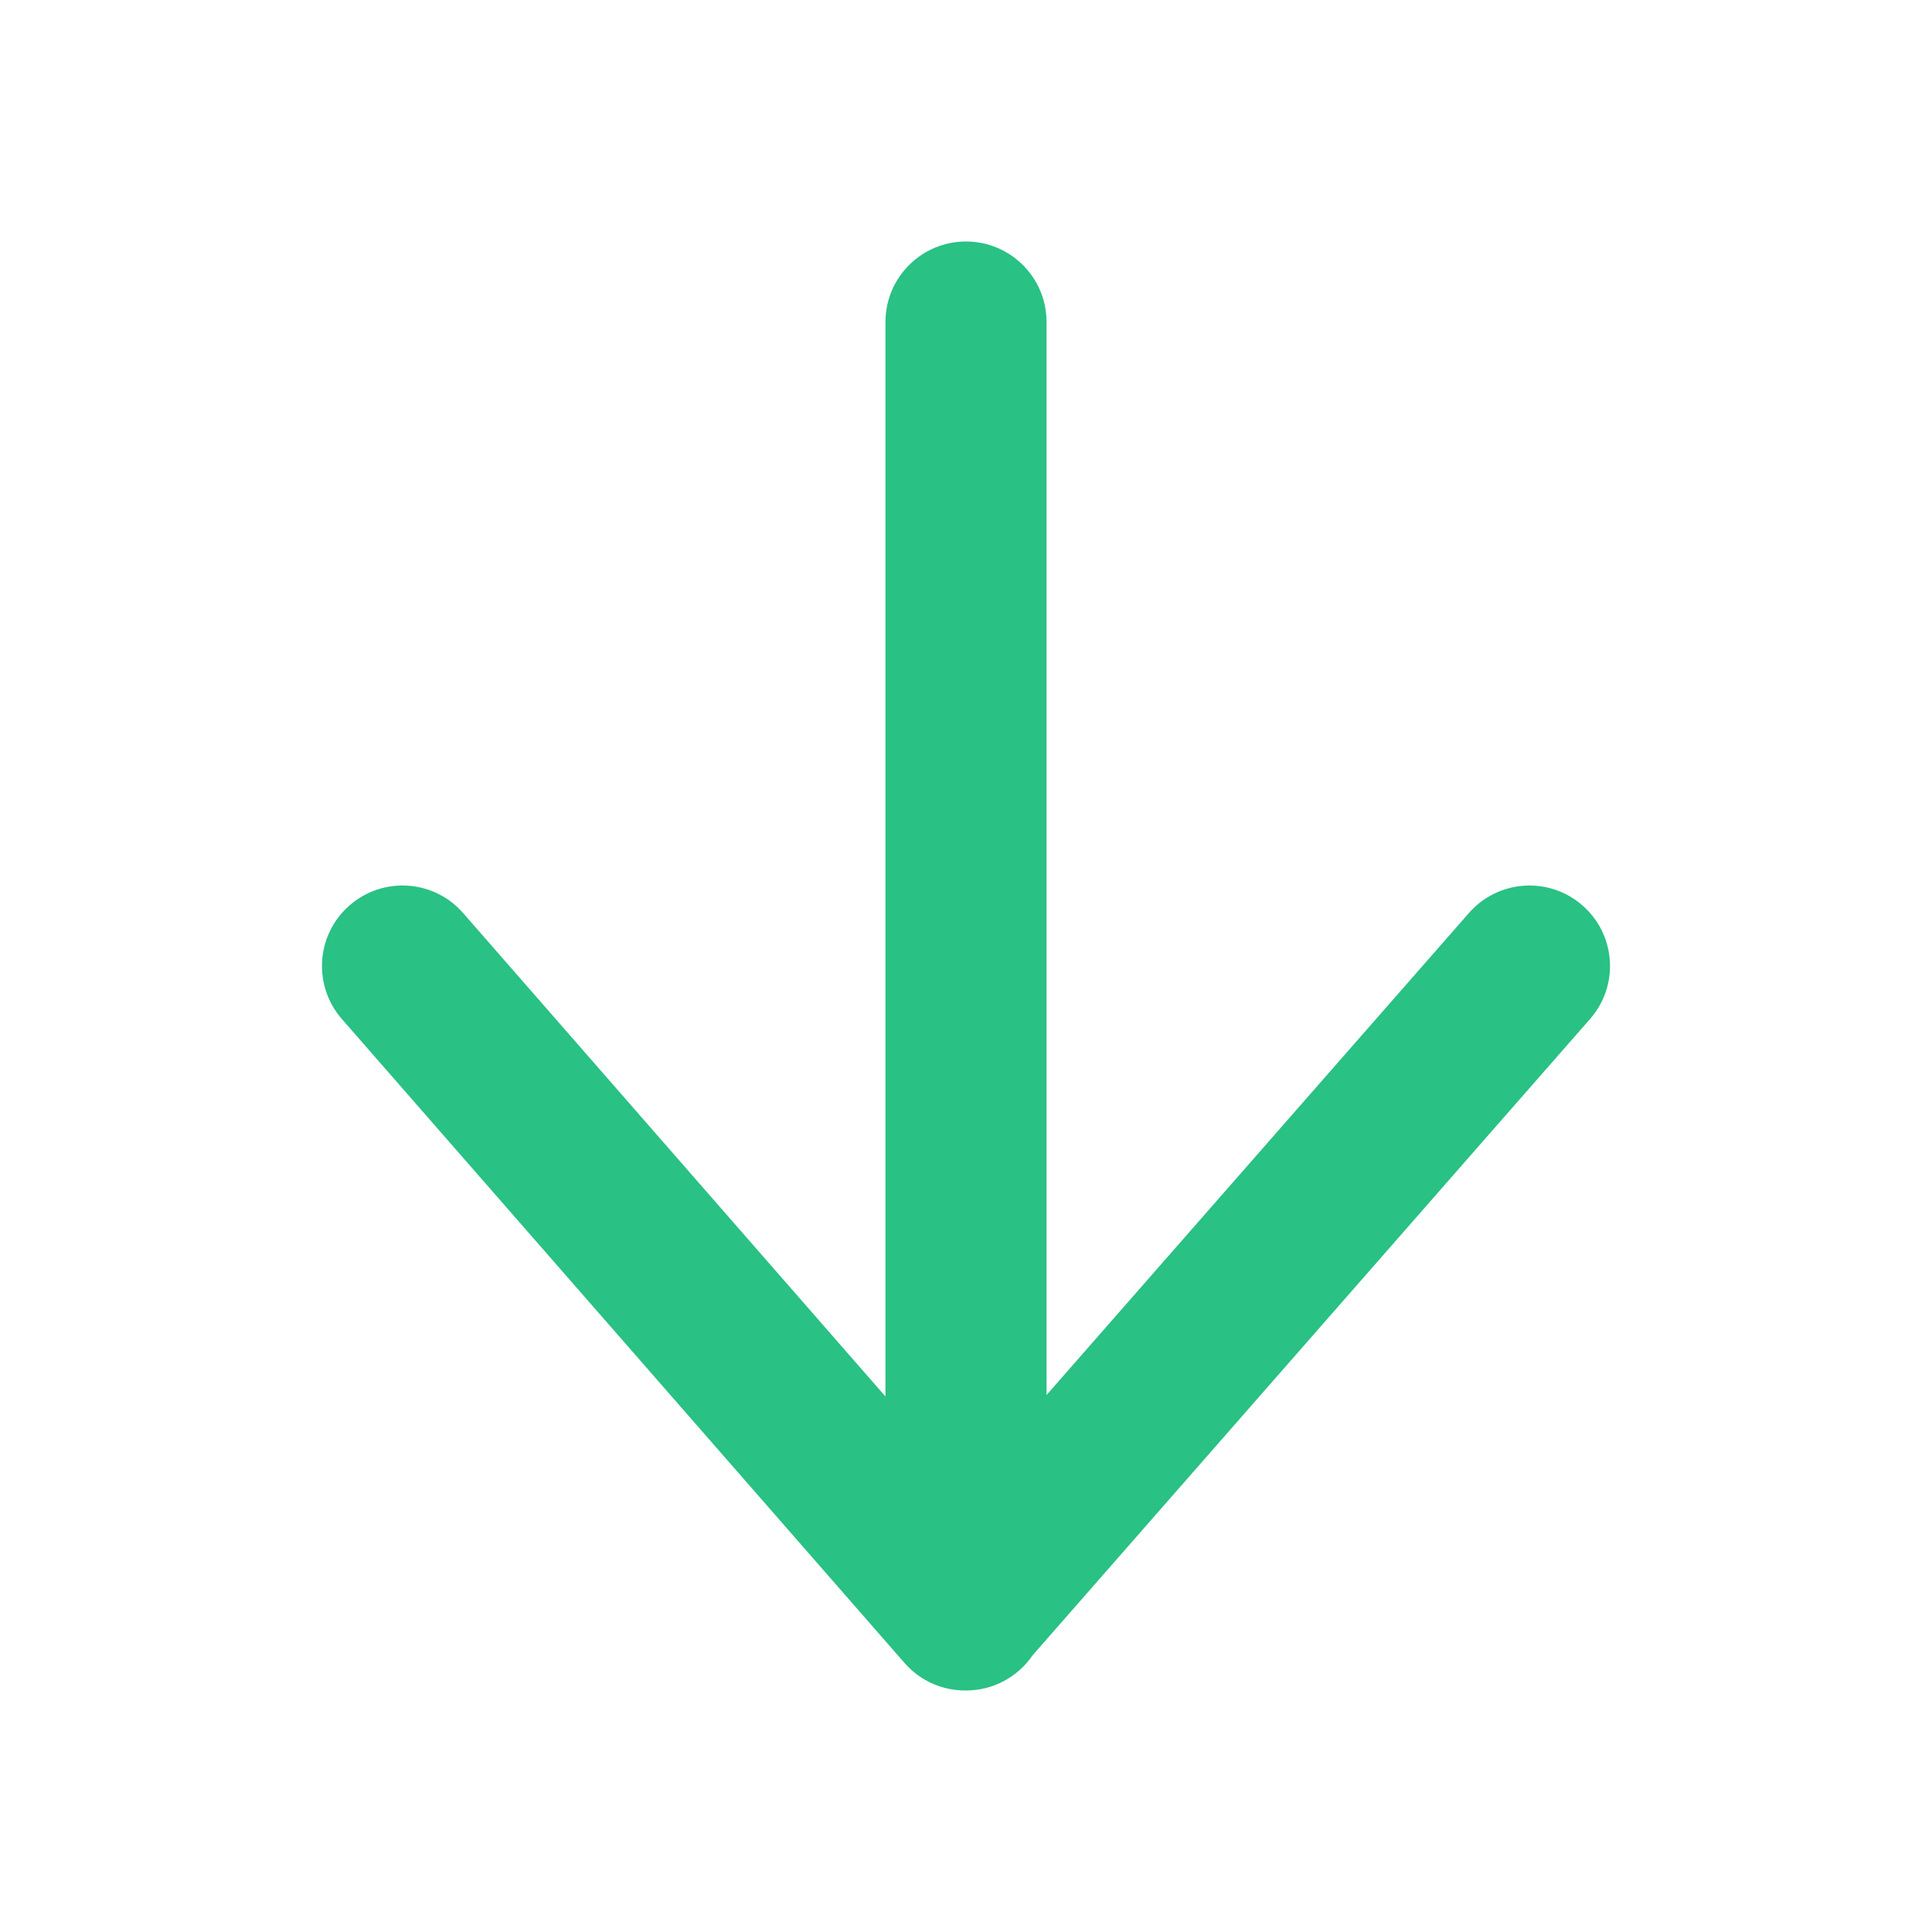 <svg width="16" height="16" viewBox="0 0 16 16" fill="none" xmlns="http://www.w3.org/2000/svg">
<path d="M7.997 14C7.811 14.001 7.625 13.925 7.491 13.772L2.831 8.439C2.589 8.161 2.617 7.74 2.895 7.498C3.172 7.256 3.593 7.284 3.835 7.561L7.333 11.565V2.667C7.333 2.298 7.632 2 8 2C8.368 2 8.667 2.298 8.667 2.667V11.553L12.165 7.561C12.408 7.284 12.829 7.256 13.106 7.499C13.383 7.741 13.411 8.162 13.168 8.439L8.552 13.708C8.432 13.884 8.229 14 8 14L7.997 14Z" fill="#29C184"/>
</svg>
